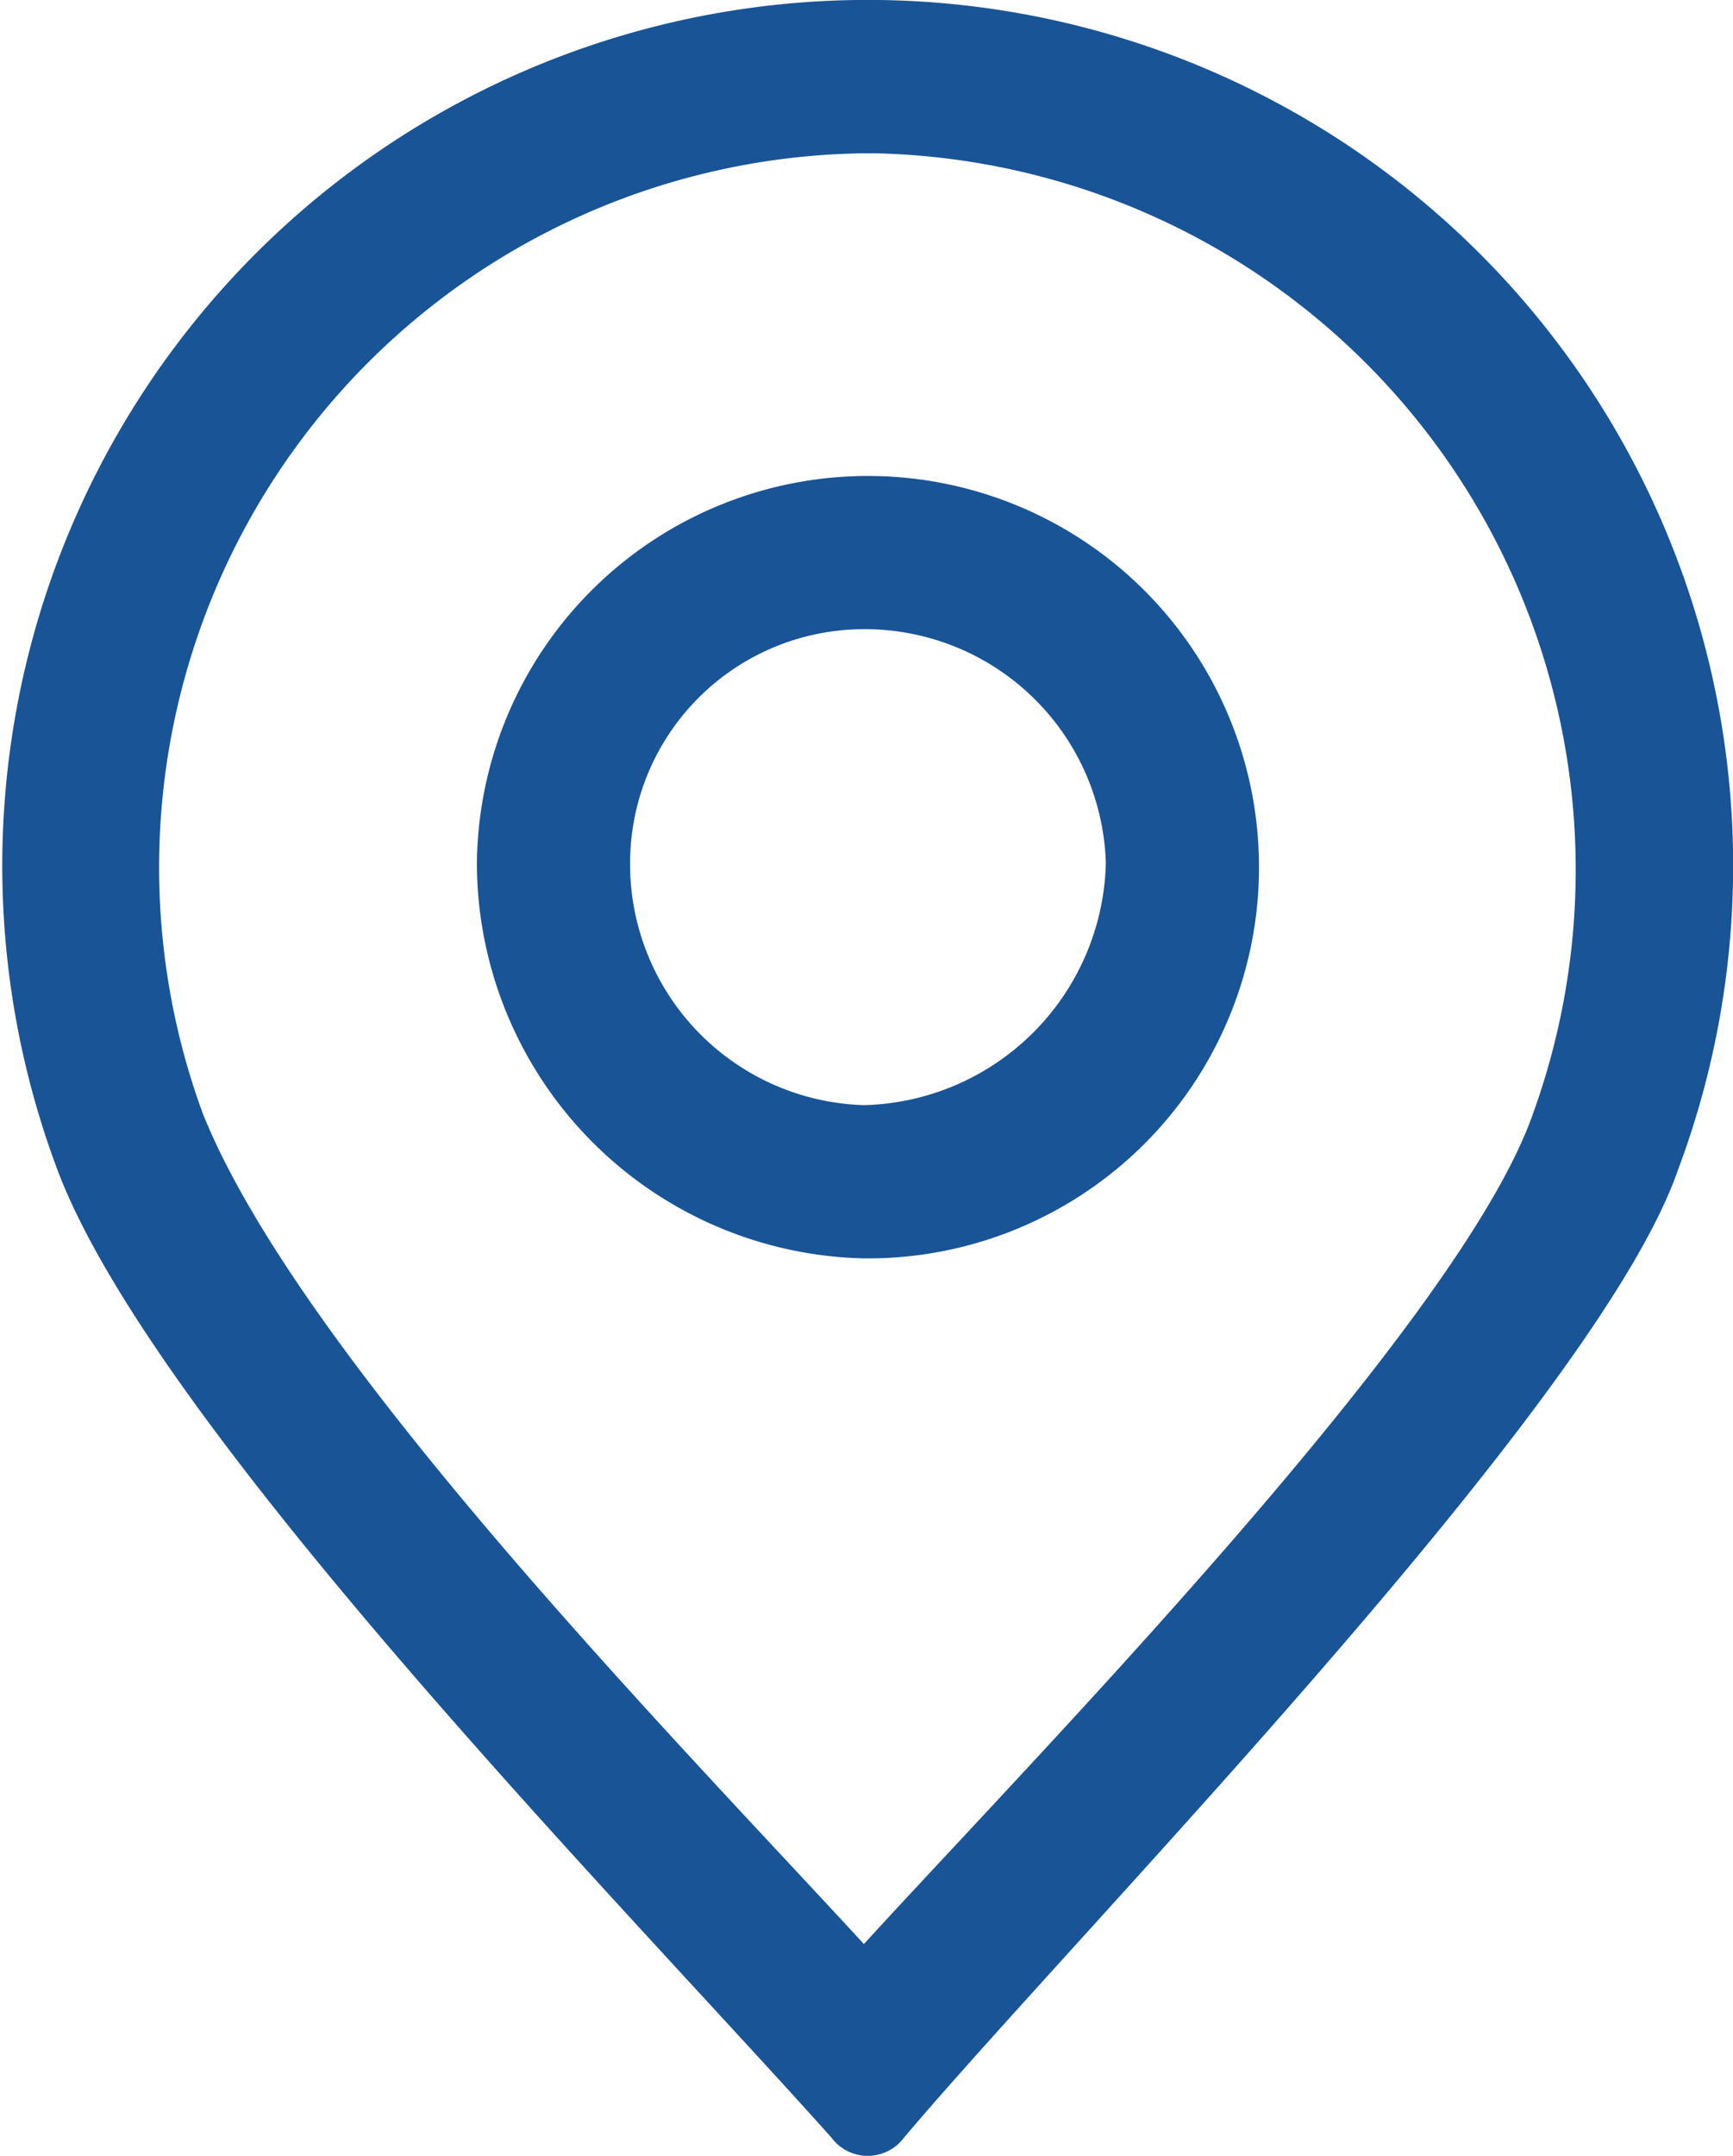 <svg xmlns="http://www.w3.org/2000/svg" width="21.36" height="26.561" viewBox="0 0 21.36 26.561"><defs><style>.a{fill:#195497;fill-rule:evenodd;}</style></defs><g transform="translate(0.142)"><g transform="translate(-0.142)"><path class="a" d="M63.77,68.64A4.82,4.82,0,1,0,59,63.77,4.878,4.878,0,0,0,63.77,68.64Zm0-1.888a2.971,2.971,0,0,1-2.882-2.982,2.884,2.884,0,0,1,2.882-2.882,2.971,2.971,0,0,1,2.982,2.882A3.057,3.057,0,0,1,63.77,66.752Z" transform="translate(-53.122 -53.136)"/><path class="a" d="M11,26.337c2.186-2.584,8.547-9.044,9.541-11.926a10.667,10.667,0,1,0-19.976,0c1.193,3.18,7.056,9.143,9.541,11.926A.557.557,0,0,0,11,26.337ZM2.356,13.715A8.8,8.8,0,0,1,10.605,1.888a8.831,8.831,0,0,1,8.15,11.827c-.894,2.584-6.162,7.951-8.249,10.237C8.22,21.467,3.549,16.7,2.356,13.715Z" transform="translate(0.142)"/></g></g></svg>